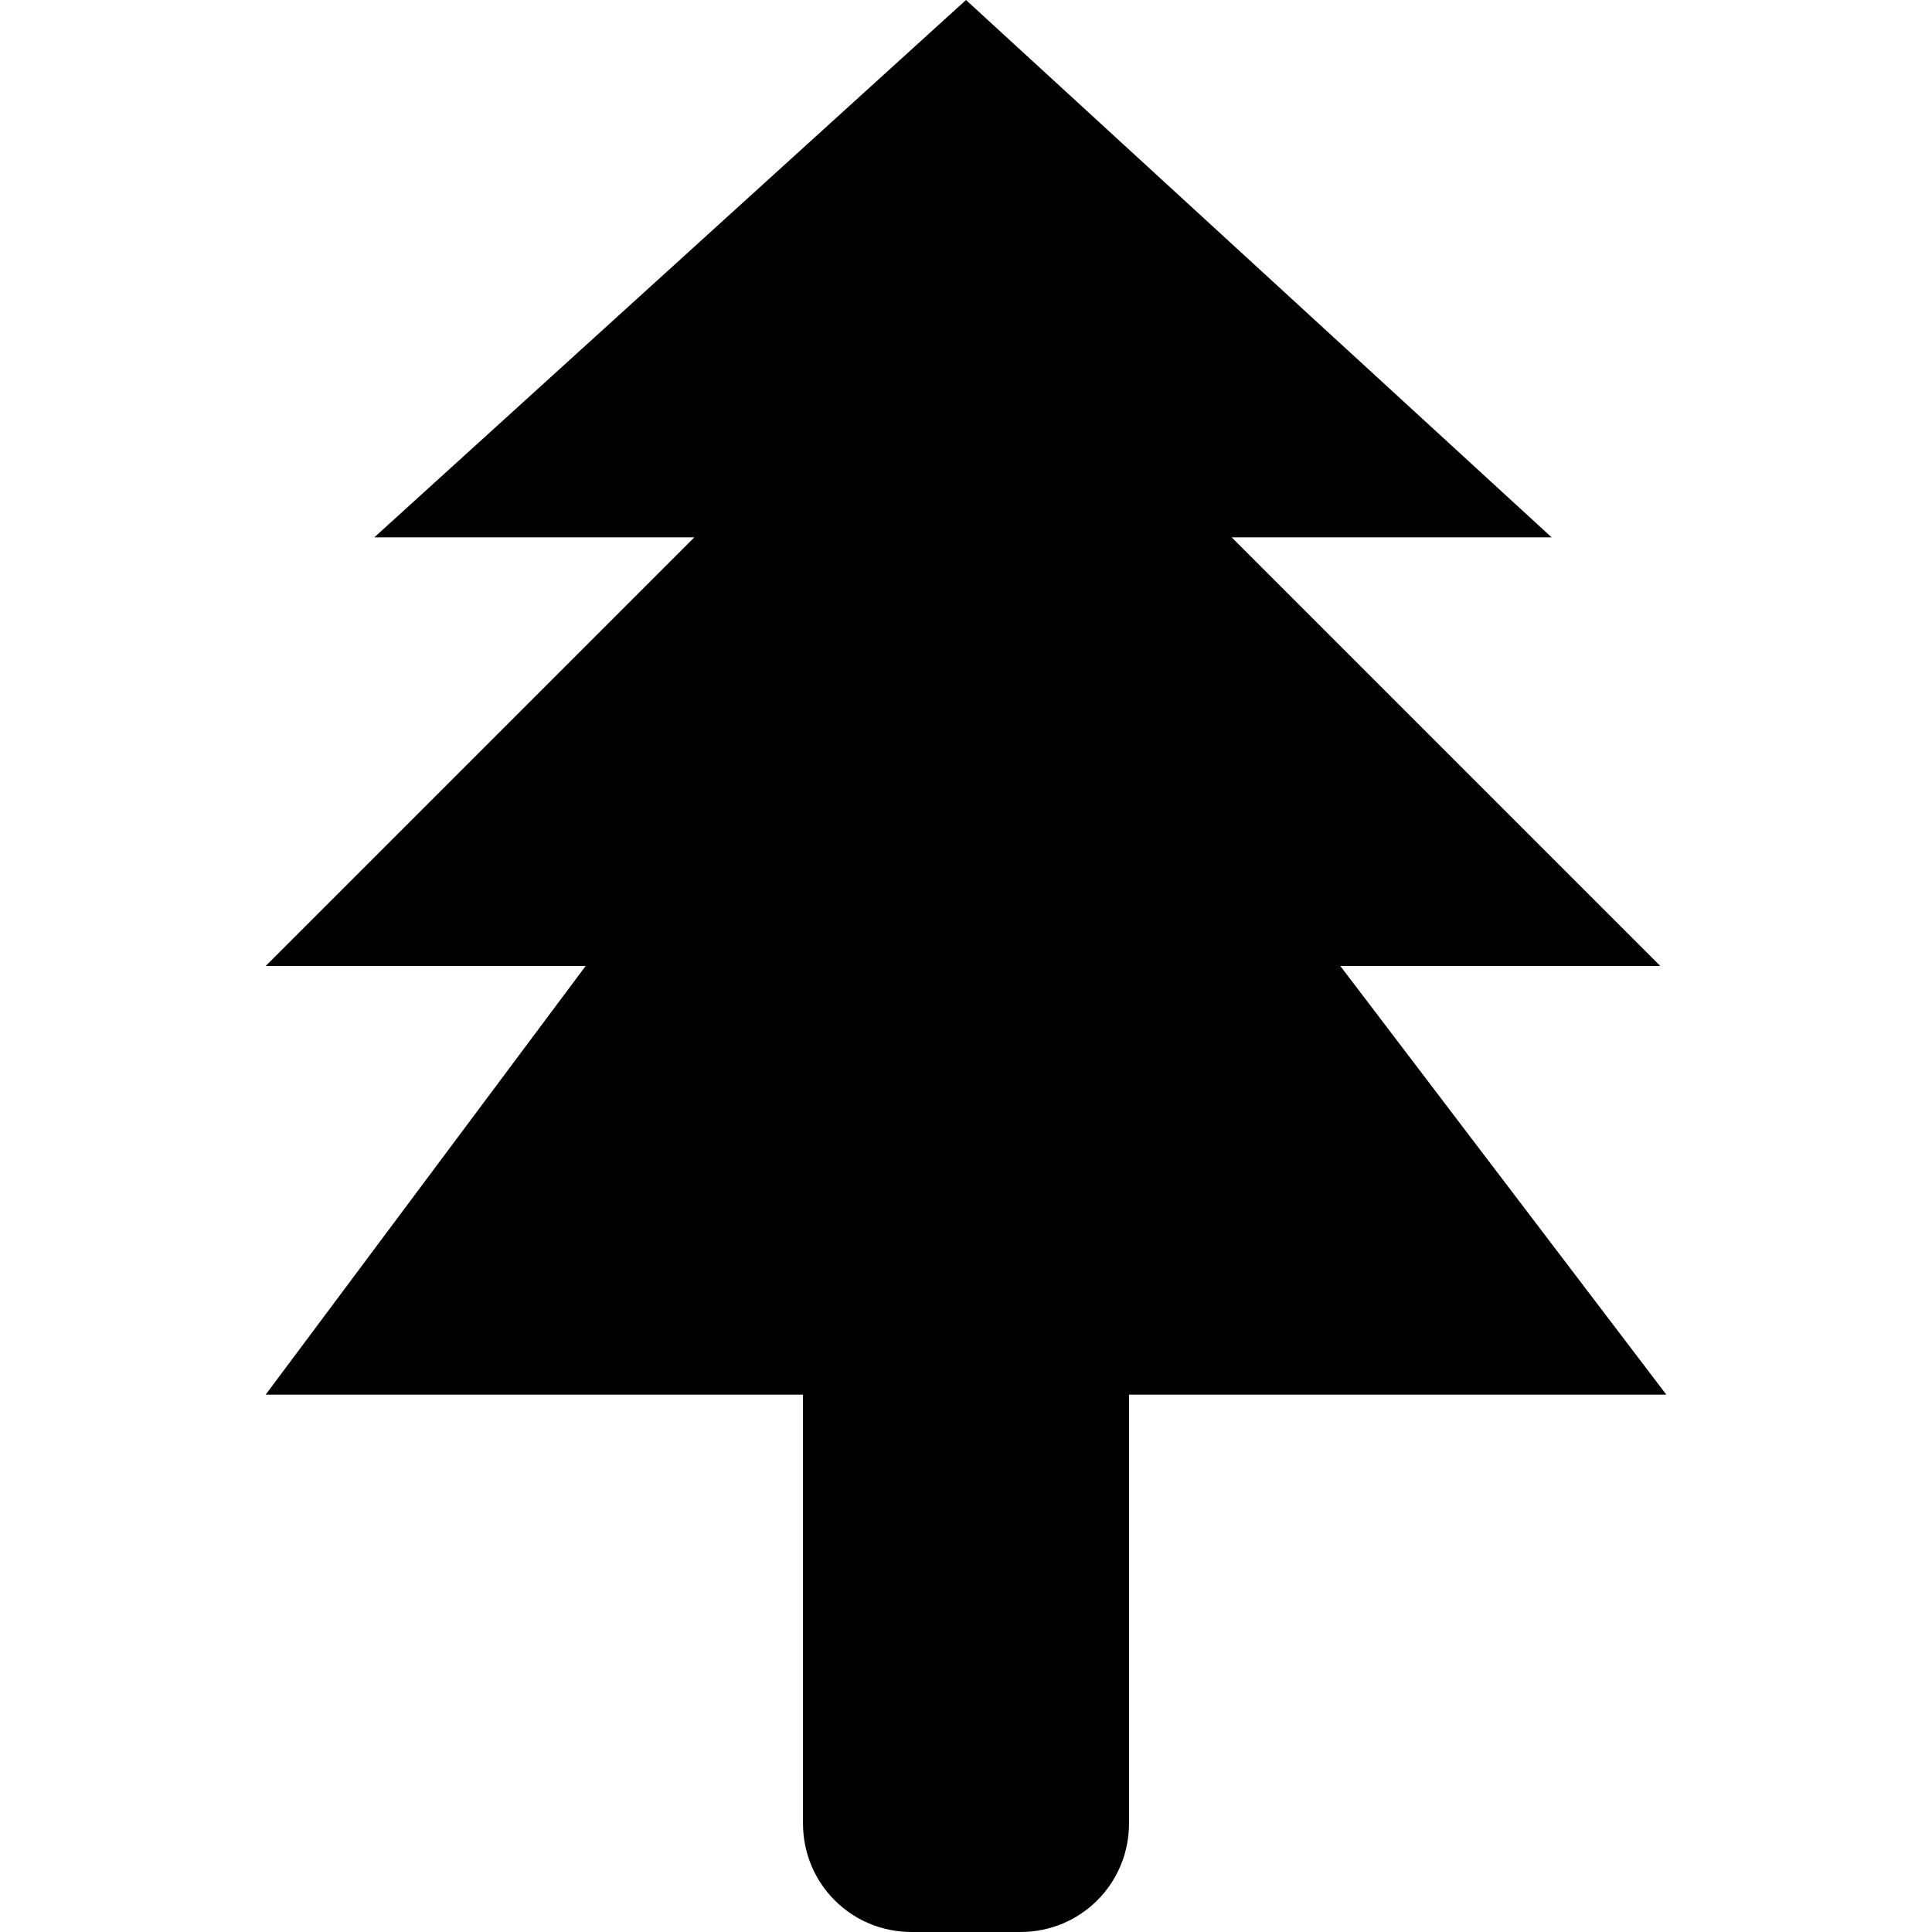 <?xml version="1.0" encoding="utf-8"?>
<!-- Generator: Adobe Illustrator 19.2.0, SVG Export Plug-In . SVG Version: 6.00 Build 0)  -->
<svg version="1.1" id="Layer_1" xmlns="http://www.w3.org/2000/svg" xmlns:xlink="http://www.w3.org/1999/xlink" x="0px" y="0px"
	 viewBox="0 0 32 32" enable-background="new 0 0 32 32" xml:space="preserve">
<path id="rect4152" fill="#000000" d="M16,0L6.2,8.9h5.3L4.4,16h5.3l-5.3,7.1h8.9v5.3v0.9v0.9
	c0,1,0.8,1.8,1.8,1.8h1.8c1,0,1.8-0.8,1.8-1.8v-0.9v-0.9v-5.3h8.9L22.2,16h5.3l-1.8-1.8l-5.3-5.3h5.3L16,0z"/>
</svg>
